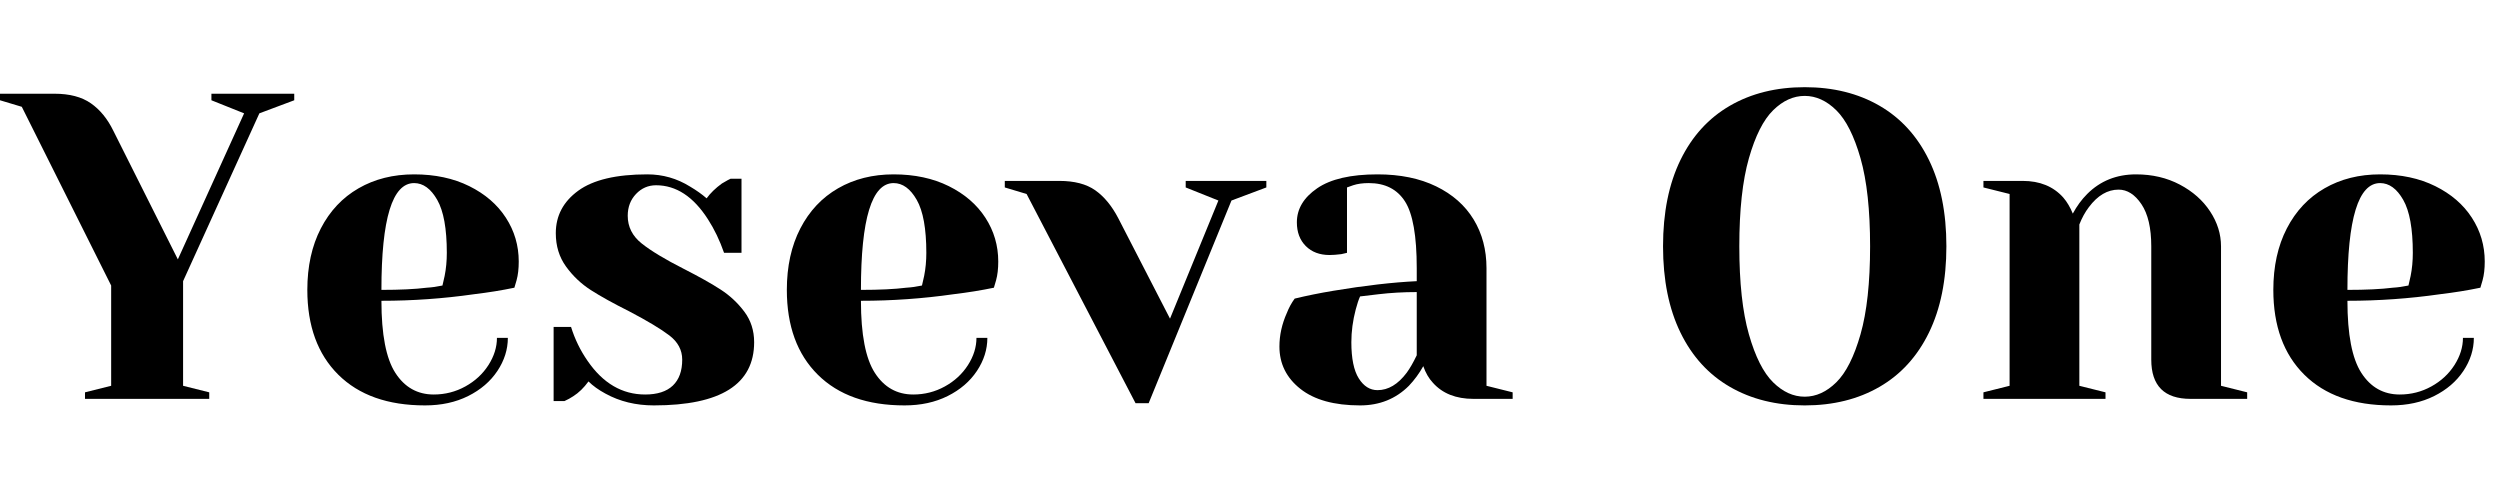 <svg width="91.76" height="18.48" viewBox="0 0 91.76 18.48" xmlns="http://www.w3.org/2000/svg"><path transform="translate(0 14.64) scale(.016 -.016)" d="m195 15 60 15v230l-205 410-50 15v15h125q52 0 83.5-22t51.5-63l148-295 152 335-75 30v15h190v-15l-80-30-175-385v-240l60-15v-15h-285z"/><path transform="translate(10.64 14.64) scale(.016 -.016)" d="m40 250q0 81 31 141t86.5 92 127.5 32 126.5-27 84-72.5 29.5-100.5q0-25-5-43l-5-17q-43-9-93-15-105-15-212-15 0-116 32-165.5t88-49.5q39 0 72.5 18.5t53 49 19.5 62.5h25q0-40-24-76t-67-57.5-99-21.5q-128 0-199 70.5t-71 194.5zm274 5q17 1 36 5 1 5 5 22 5 25 5 53 0 83-22 121.5t-53 38.5q-75 0-75-245 64 0 104 5z"/><path transform="translate(19.6 14.64) scale(.016 -.016)" d="m164 12q-24 13-39 28-16-22-35-34-9-6-20-11h-25v170h40q13-42 38-78 53-77 132-77 42 0 63.5 20.5t21.5 59.5q0 33-29.5 55.5t-92.5 55.5q-54 27-87.5 48.5t-57 54-23.5 76.5q0 60 51.5 97.5t158.5 37.5q53 0 98-28 22-13 38-27 13 18 35 34 17 10 20 11h25v-170h-40q-15 43-37 77-50 78-119 78-27 0-46-20t-19-50q0-38 32-63.5t97-58.5q53-27 84.5-47.5t54-50.5 22.5-70q0-145-230-145-62 0-111 27z"/><path transform="translate(28.24 14.64) scale(.016 -.016)" d="m40 250q0 81 31 141t86.5 92 127.5 32 126.5-27 84-72.5 29.5-100.5q0-25-5-43l-5-17q-43-9-93-15-105-15-212-15 0-116 32-165.5t88-49.5q39 0 72.5 18.5t53 49 19.5 62.5h25q0-40-24-76t-67-57.5-99-21.5q-128 0-199 70.5t-71 194.5zm274 5q17 1 36 5 1 5 5 22 5 25 5 53 0 83-22 121.5t-53 38.5q-75 0-75-245 64 0 104 5z"/><path transform="translate(37.2 14.64) scale(.016 -.016)" d="m30 470-50 15v15h125q52 0 82.5-21.5t52.5-63.5l119-231 111 271-75 30v15h185v-15l-80-30-190-465h-30z"/><path transform="translate(46.16 14.64) scale(.016 -.016)" d="m50 120q0 39 17 77 7 18 18 33 41 10 89 18 108 18 191 22v30q0 111-27 153t-83 42q-21 0-36-5l-14-5v-150l-13-3q-16-2-27-2-34 0-54.5 20.5t-20.5 54.5q0 46 46.5 78t138.5 32q78 0 134.5-27.5t86-76 29.5-111.5v-270l60-15v-15h-90q-60 0-93 37-14 15-22 38-14-25-33-45-45-45-112-45-89 0-137 38t-48 97zm292-60q11 15 23 40v145q-46 0-88-5-31-4-42-5-5-11-10-30-10-38-10-75 0-56 17-83t43-27q37 0 67 40z"/><path transform="translate(60.32 14.64) scale(.016 -.016)" d="m45 350q0 116 40 198t113.5 124.5 171.5 42.5 171.5-42.5 113.5-124.5 40-198-40-198-113.5-124.5-171.5-42.5-171.5 42.5-113.5 124.5-40 198zm475 0q0 125-22 202t-55.5 110-72.5 33-72.5-33-55.5-110-22-202 22-202 55.5-110 72.5-33 72.5 33 55.5 110 22 202z"/><path transform="translate(72.16 14.64) scale(.016 -.016)" d="m40 15 60 15v440l-60 15v15h90q59 0 93-38 13-15 22-37 14 26 33 45 45 45 112 45 56 0 100.5-23.5t69.5-61.5 25-80v-320l60-15v-15h-130q-90 0-90 90v260q0 63-22.5 96.5t-52.5 33.5q-38 0-68-40-13-17-22-40v-370l60-15v-15h-280z"/><path transform="translate(82.8 14.64) scale(.016 -.016)" d="m40 250q0 81 31 141t86.5 92 127.5 32 126.5-27 84-72.5 29.5-100.5q0-25-5-43l-5-17q-43-9-93-15-105-15-212-15 0-116 32-165.5t88-49.5q39 0 72.5 18.5t53 49 19.5 62.5h25q0-40-24-76t-67-57.5-99-21.5q-128 0-199 70.5t-71 194.5zm274 5q17 1 36 5 1 5 5 22 5 25 5 53 0 83-22 121.5t-53 38.5q-75 0-75-245 64 0 104 5z"/></svg>